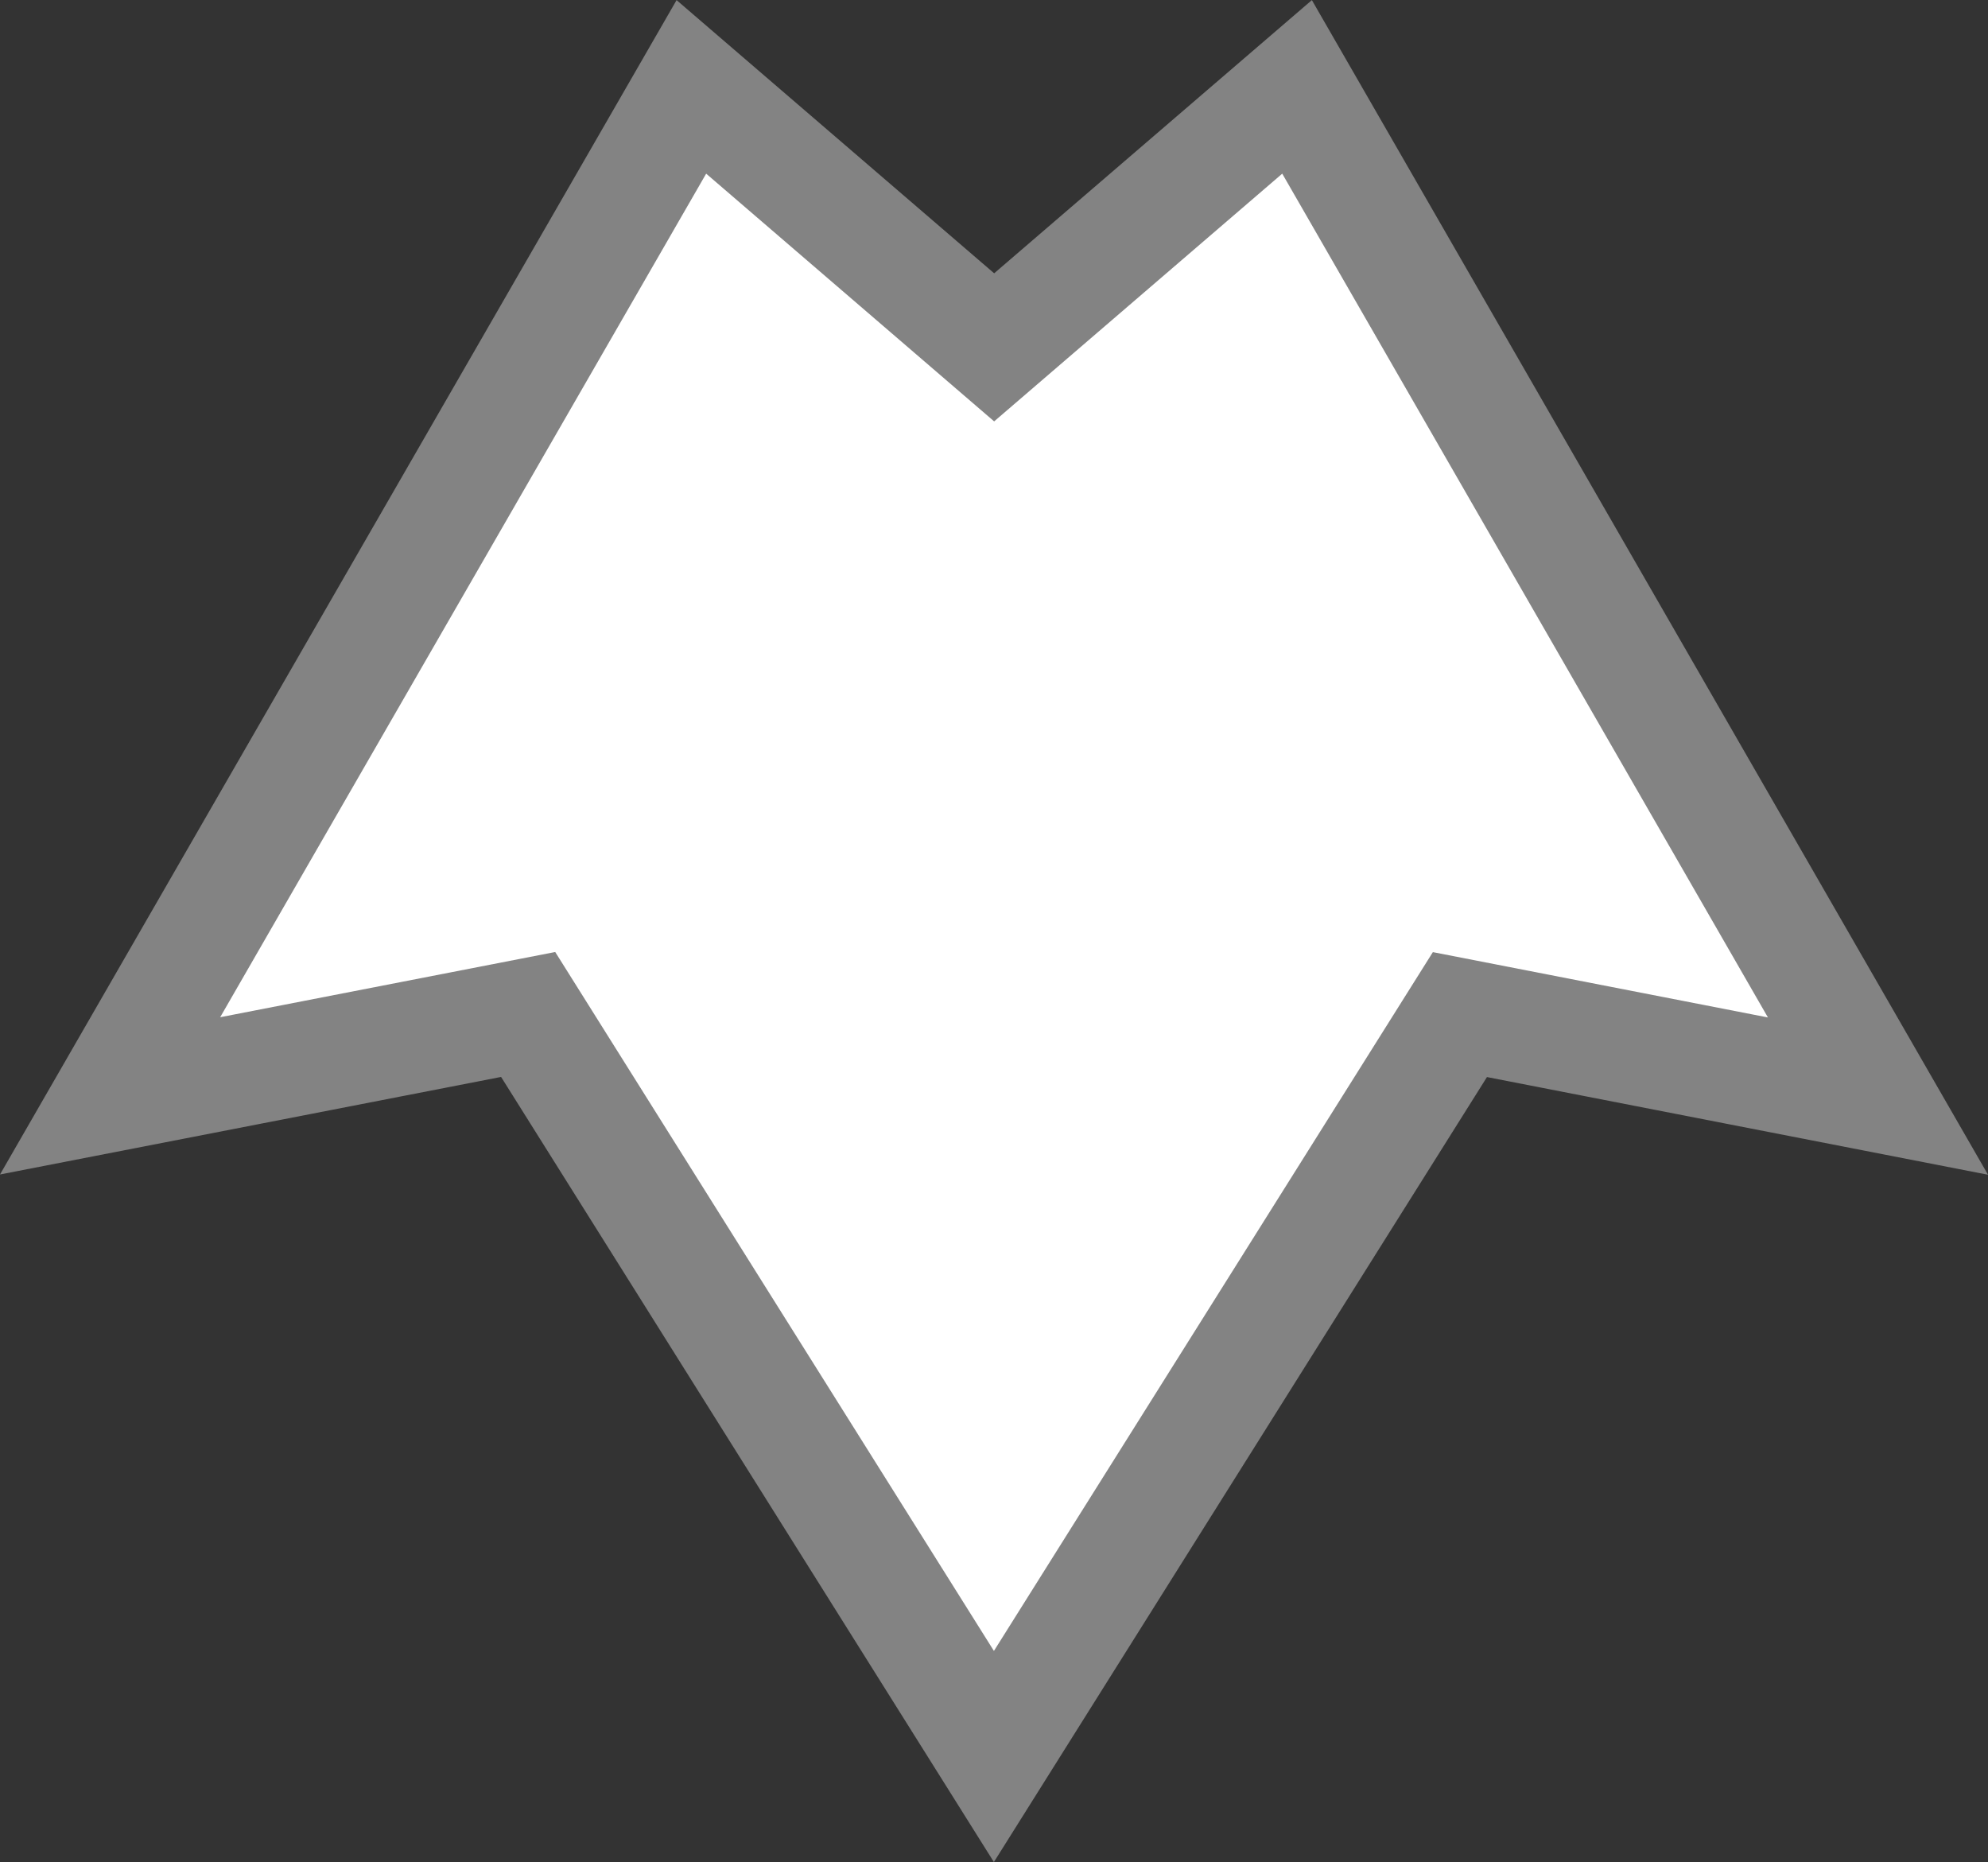 <?xml version="1.0" encoding="UTF-8" standalone="no"?>
<!-- Created with Inkscape (http://www.inkscape.org/) -->

<svg
   width="32.179mm"
   height="30.132mm"
   viewBox="0 0 32.179 30.132"
   version="1.1"
   id="svg1"
   inkscape:version="1.4 (86a8ad7, 2024-10-11)"
   sodipodi:docname="icon2.svg"
   xmlns:inkscape="http://www.inkscape.org/namespaces/inkscape"
   xmlns:sodipodi="http://sodipodi.sourceforge.net/DTD/sodipodi-0.dtd"
   xmlns="http://www.w3.org/2000/svg"
   xmlns:svg="http://www.w3.org/2000/svg">
  <rect x="0" y="0" width="32.179" height="30.132" fill="#333333" stroke="none"/>
  <sodipodi:namedview
     id="namedview1"
     pagecolor="#ffffff"
     bordercolor="#000000"
     borderopacity="0.25"
     inkscape:showpageshadow="2"
     inkscape:pageopacity="0.0"
     inkscape:pagecheckerboard="0"
     inkscape:deskcolor="#d1d1d1"
     inkscape:document-units="mm"
     inkscape:zoom="2.9405047"
     inkscape:cx="82.128757"
     inkscape:cy="39.619049"
     inkscape:window-width="2560"
     inkscape:window-height="1369"
     inkscape:window-x="-8"
     inkscape:window-y="-8"
     inkscape:window-maximized="1"
     inkscape:current-layer="layer1" />
  <defs
     id="defs1">
    <inkscape:path-effect
       effect="mirror_symmetry"
       start_point="31.268,11.517"
       end_point="31.27,23.844"
       center_point="31.269,17.681"
       id="path-effect2"
       is_visible="true"
       lpeversion="1.2"
       lpesatellites=""
       mode="free"
       discard_orig_path="false"
       fuse_paths="true"
       oposite_fuse="false"
       split_items="false"
       split_open="false"
       link_styles="false" />
    <inkscape:path-effect
       effect="mirror_symmetry"
       start_point="19.863,30.143"
       end_point="19.863,6.748"
       center_point="19.863,18.446"
       id="path-effect1"
       is_visible="true"
       lpeversion="1.2"
       lpesatellites="#path2"
       mode="free"
       discard_orig_path="false"
       fuse_paths="false"
       oposite_fuse="false"
       split_items="true"
       split_open="false"
       link_styles="false" />
  </defs>
  <g
     inkscape:label="Layer 1"
     inkscape:groupmode="layer"
     id="layer1"
     transform="translate(-13.332,-2.823)">
    <path
       id="path2"
       d="M 31.267,6.554 26.364,2.339 16.961,18.671 l 6.767,-1.319 7.543,12.006 7.539,-12.008 6.767,1.317 -9.409,-16.328 z"
       style="fill:#ffffff;fill-opacity:1;stroke:#838383;stroke-width:1.817;stroke-dasharray:none;stroke-opacity:1"
       transform="matrix(-1,0,0,1,60.691,1.89)"
       inkscape:path-effect="#path-effect2"
       inkscape:original-d="M 31.492609,6.7484161 26.363813,2.3394509 16.96102,18.670618 l 6.766772,-1.319289 7.584859,12.071766"
       sodipodi:nodetypes="ccccc" />
  </g>
</svg>
